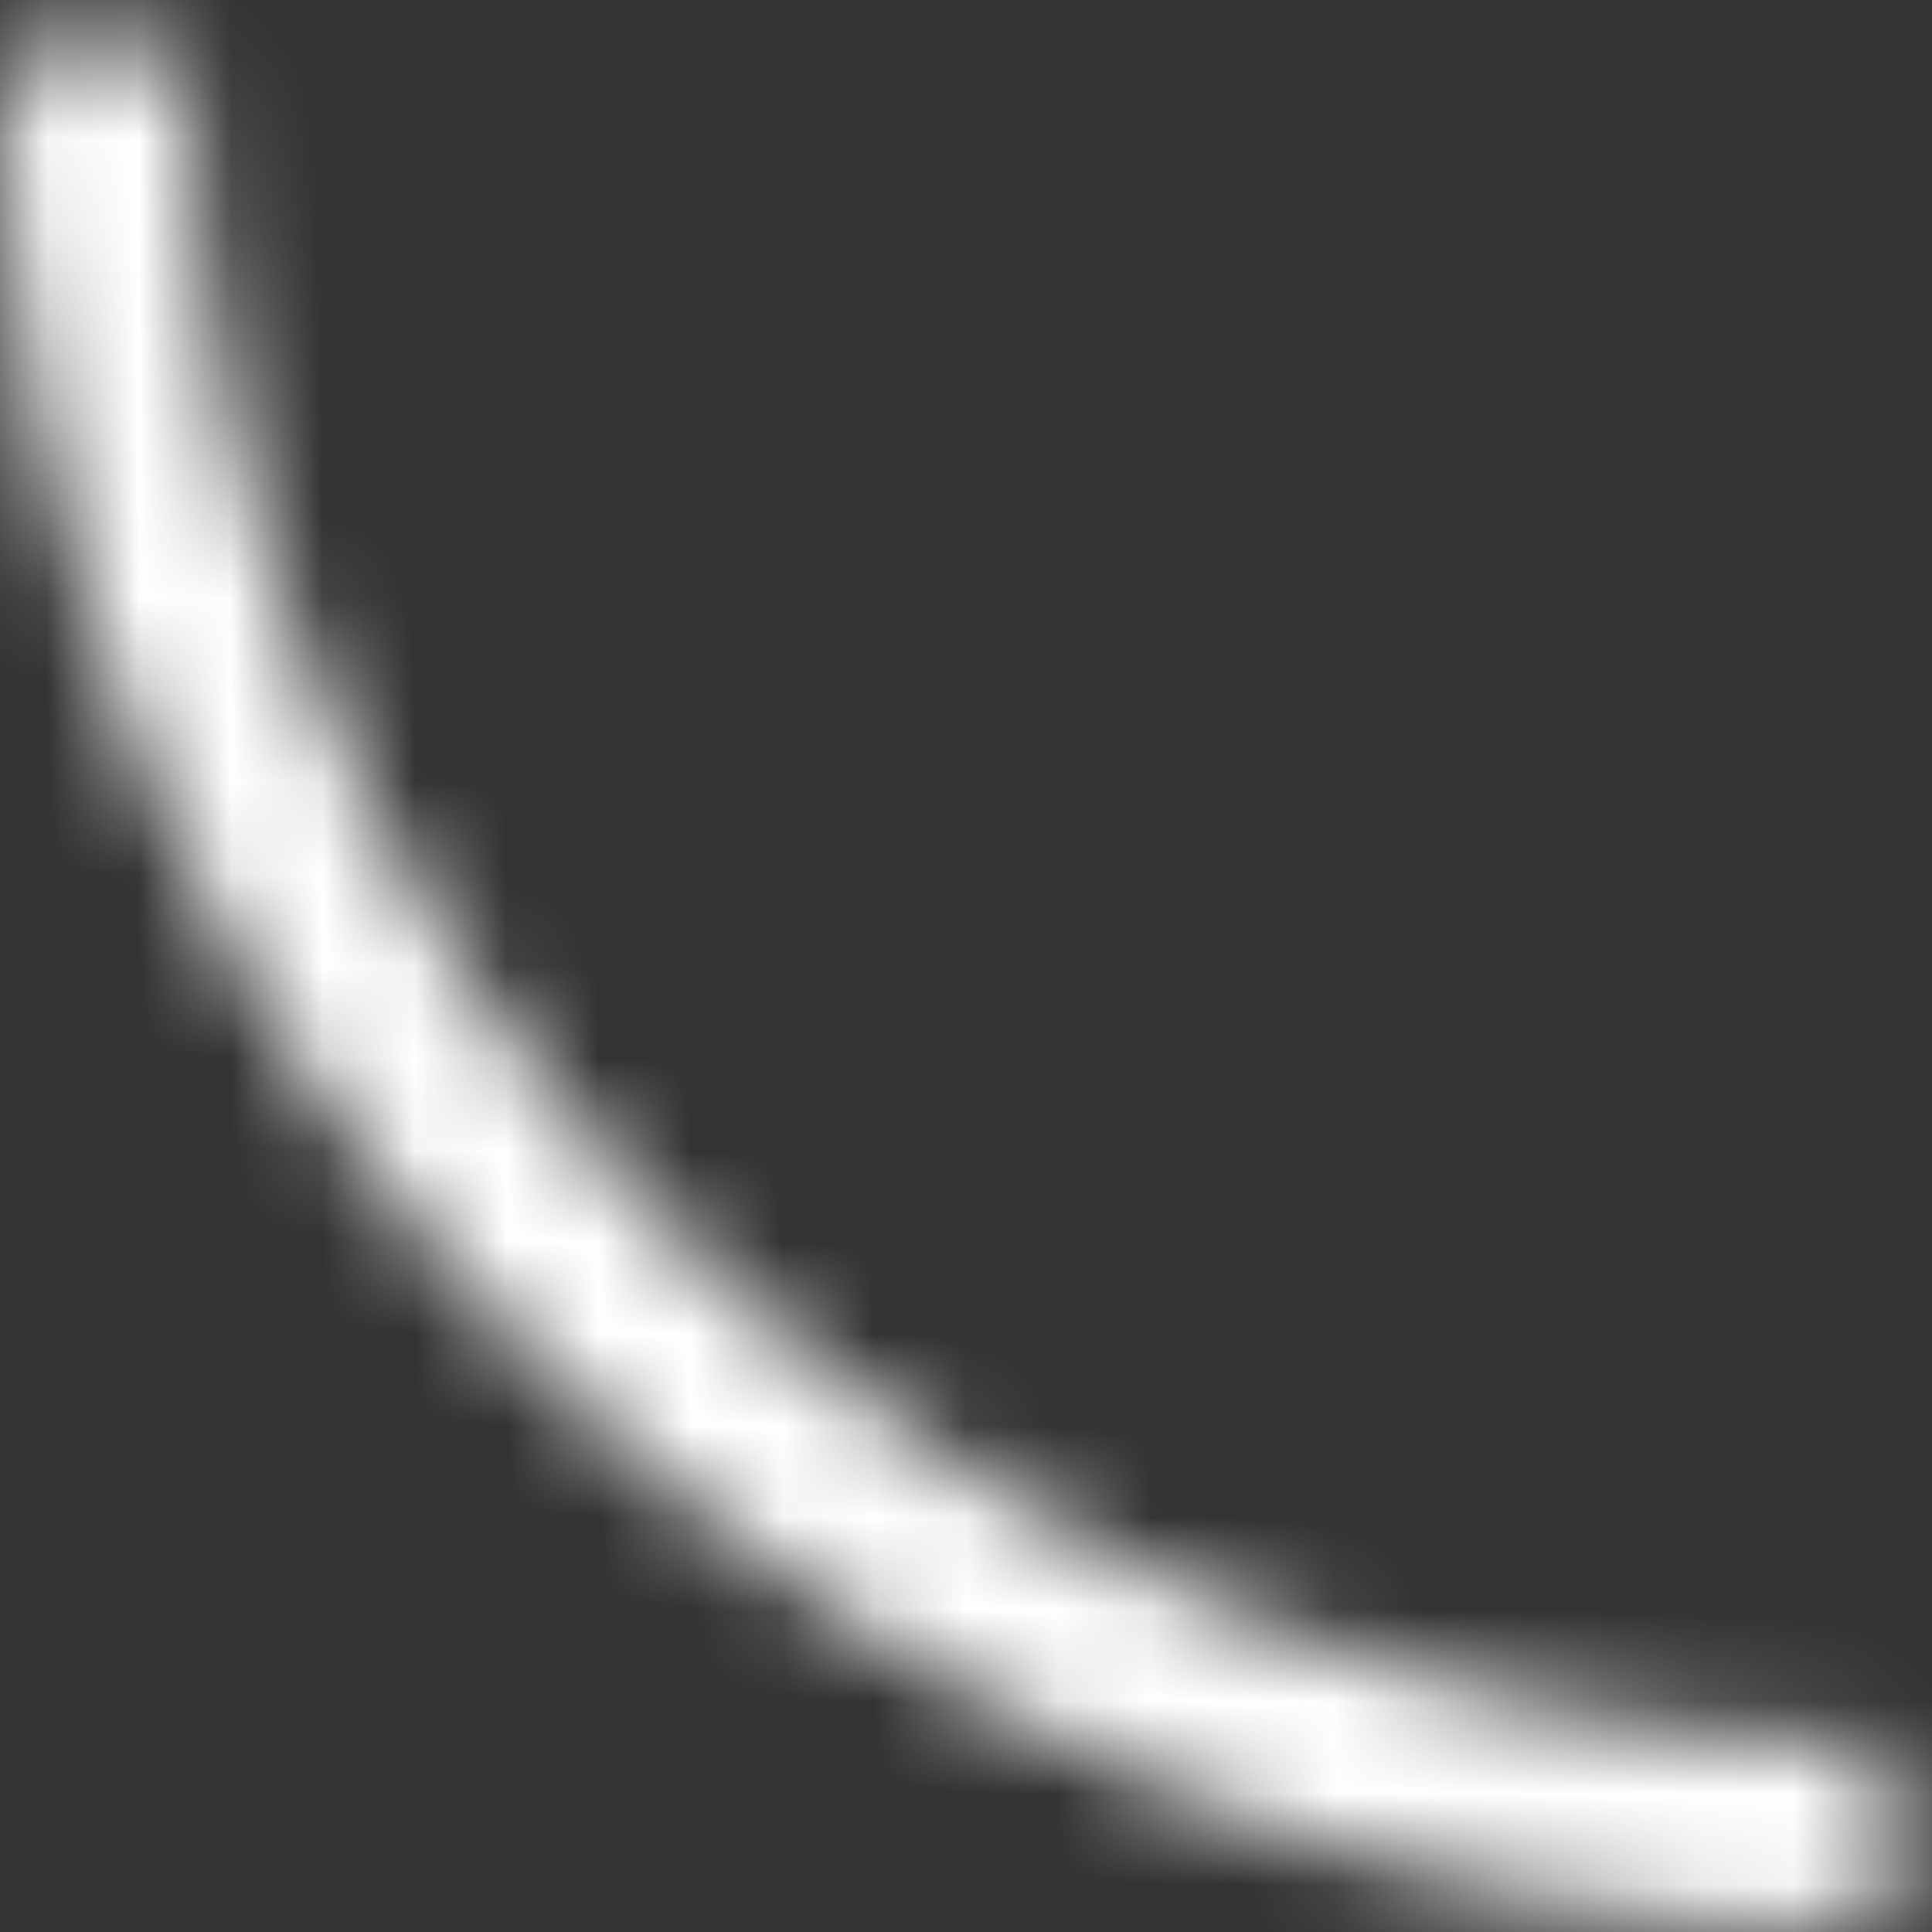 <svg width="100%" height="100%" viewBox="0 0 21 21" fill="none" xmlns="http://www.w3.org/2000/svg">
<rect x="0" y="0" width="21" height="21" fill="#333333" stroke="none"/>
<g id="Ellipse 8">
<mask id="path-1-inside-1_32_661" fill="white">
<path d="M20.5 21C17.808 21 15.142 20.47 12.655 19.439C10.168 18.409 7.908 16.899 6.004 14.996C4.101 13.092 2.591 10.832 1.56 8.345C0.53 5.858 -1.13143e-06 3.192 -8.96083e-07 0.5L2.05 0.5C2.05 2.923 2.527 5.322 3.454 7.561C4.382 9.799 5.741 11.833 7.454 13.546C9.167 15.259 11.201 16.618 13.44 17.546C15.678 18.473 18.077 18.95 20.5 18.95L20.5 21Z"/>
</mask>
<path d="M20.5 21C17.808 21 15.142 20.47 12.655 19.439C10.168 18.409 7.908 16.899 6.004 14.996C4.101 13.092 2.591 10.832 1.56 8.345C0.53 5.858 -1.13143e-06 3.192 -8.96083e-07 0.5L2.05 0.5C2.05 2.923 2.527 5.322 3.454 7.561C4.382 9.799 5.741 11.833 7.454 13.546C9.167 15.259 11.201 16.618 13.44 17.546C15.678 18.473 18.077 18.95 20.5 18.95L20.5 21Z" stroke="white" stroke-width="4" mask="url(#path-1-inside-1_32_661)"/>
</g>
</svg>
